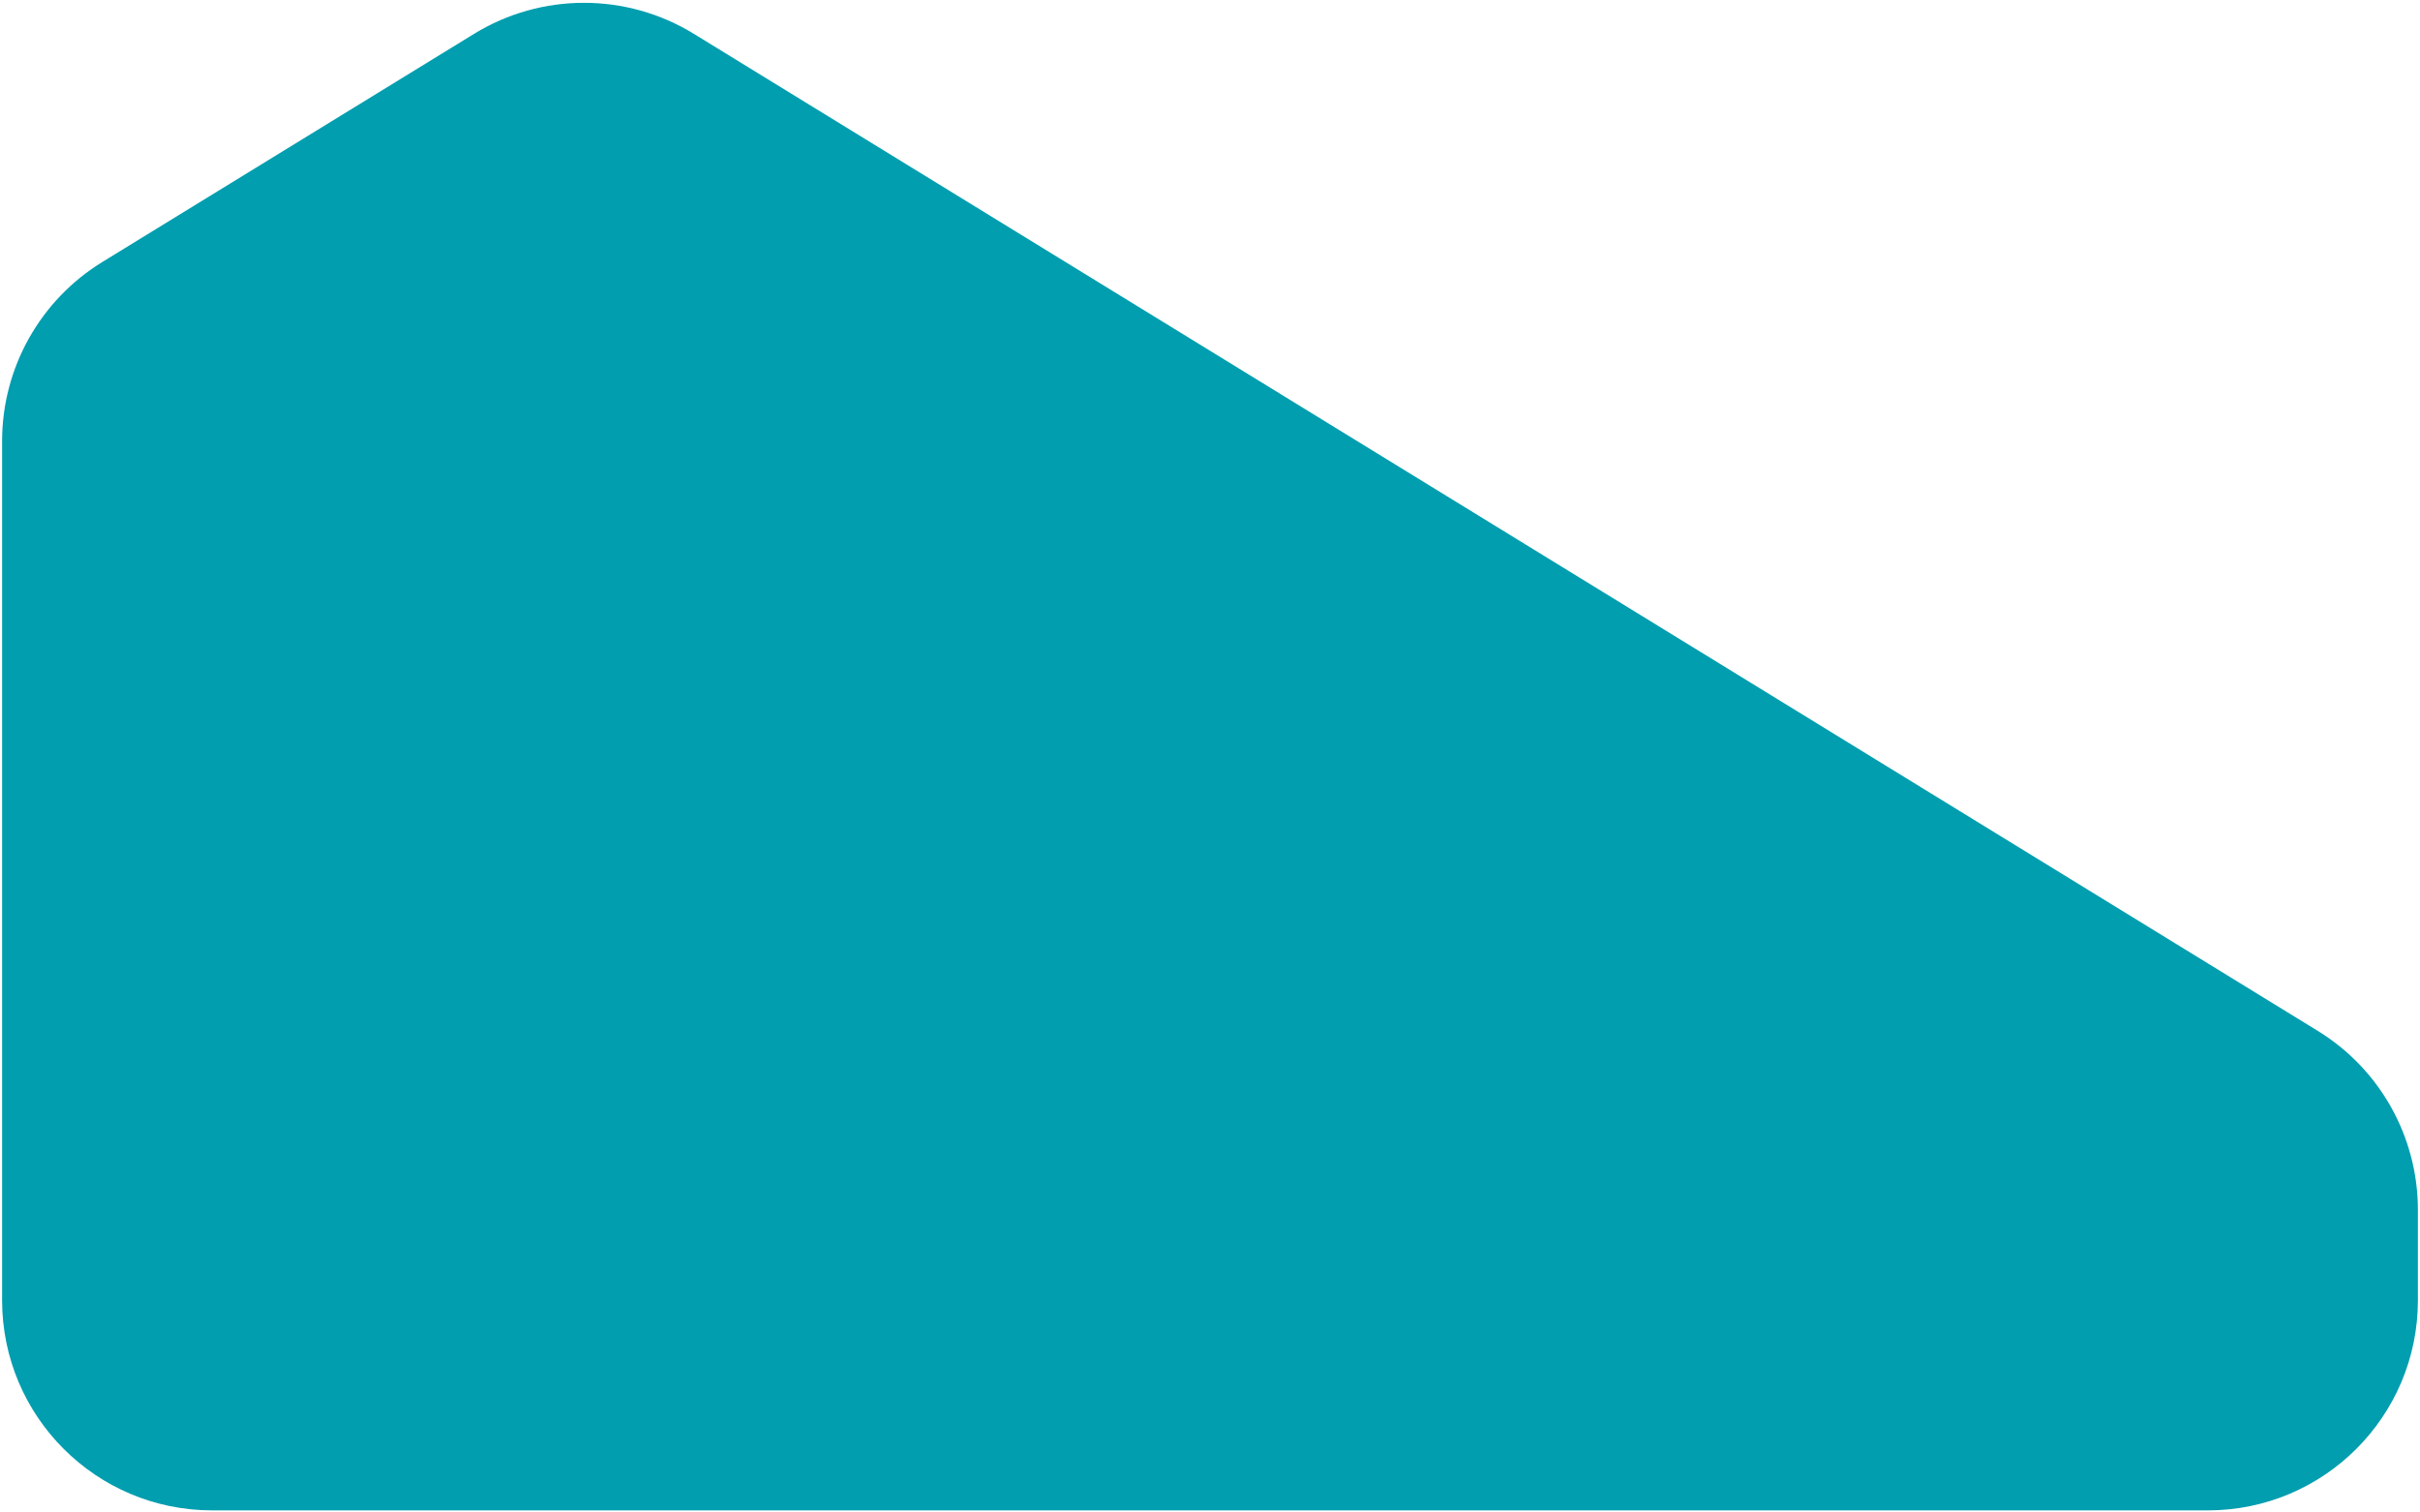 <svg width="576" height="360" viewBox="0 0 576 360" fill="none" xmlns="http://www.w3.org/2000/svg">
<path d="M0.5 309.5V104.979C0.5 87.595 9.53 71.458 24.347 62.365L112.841 8.054C128.889 -1.795 149.11 -1.793 165.156 8.059L551.661 245.364C566.474 254.458 575.5 270.592 575.5 287.973V309.5C575.5 337.114 553.114 359.5 525.5 359.5H50.5C22.886 359.5 0.5 337.114 0.5 309.5Z" fill="#009EAF"/>
</svg>

